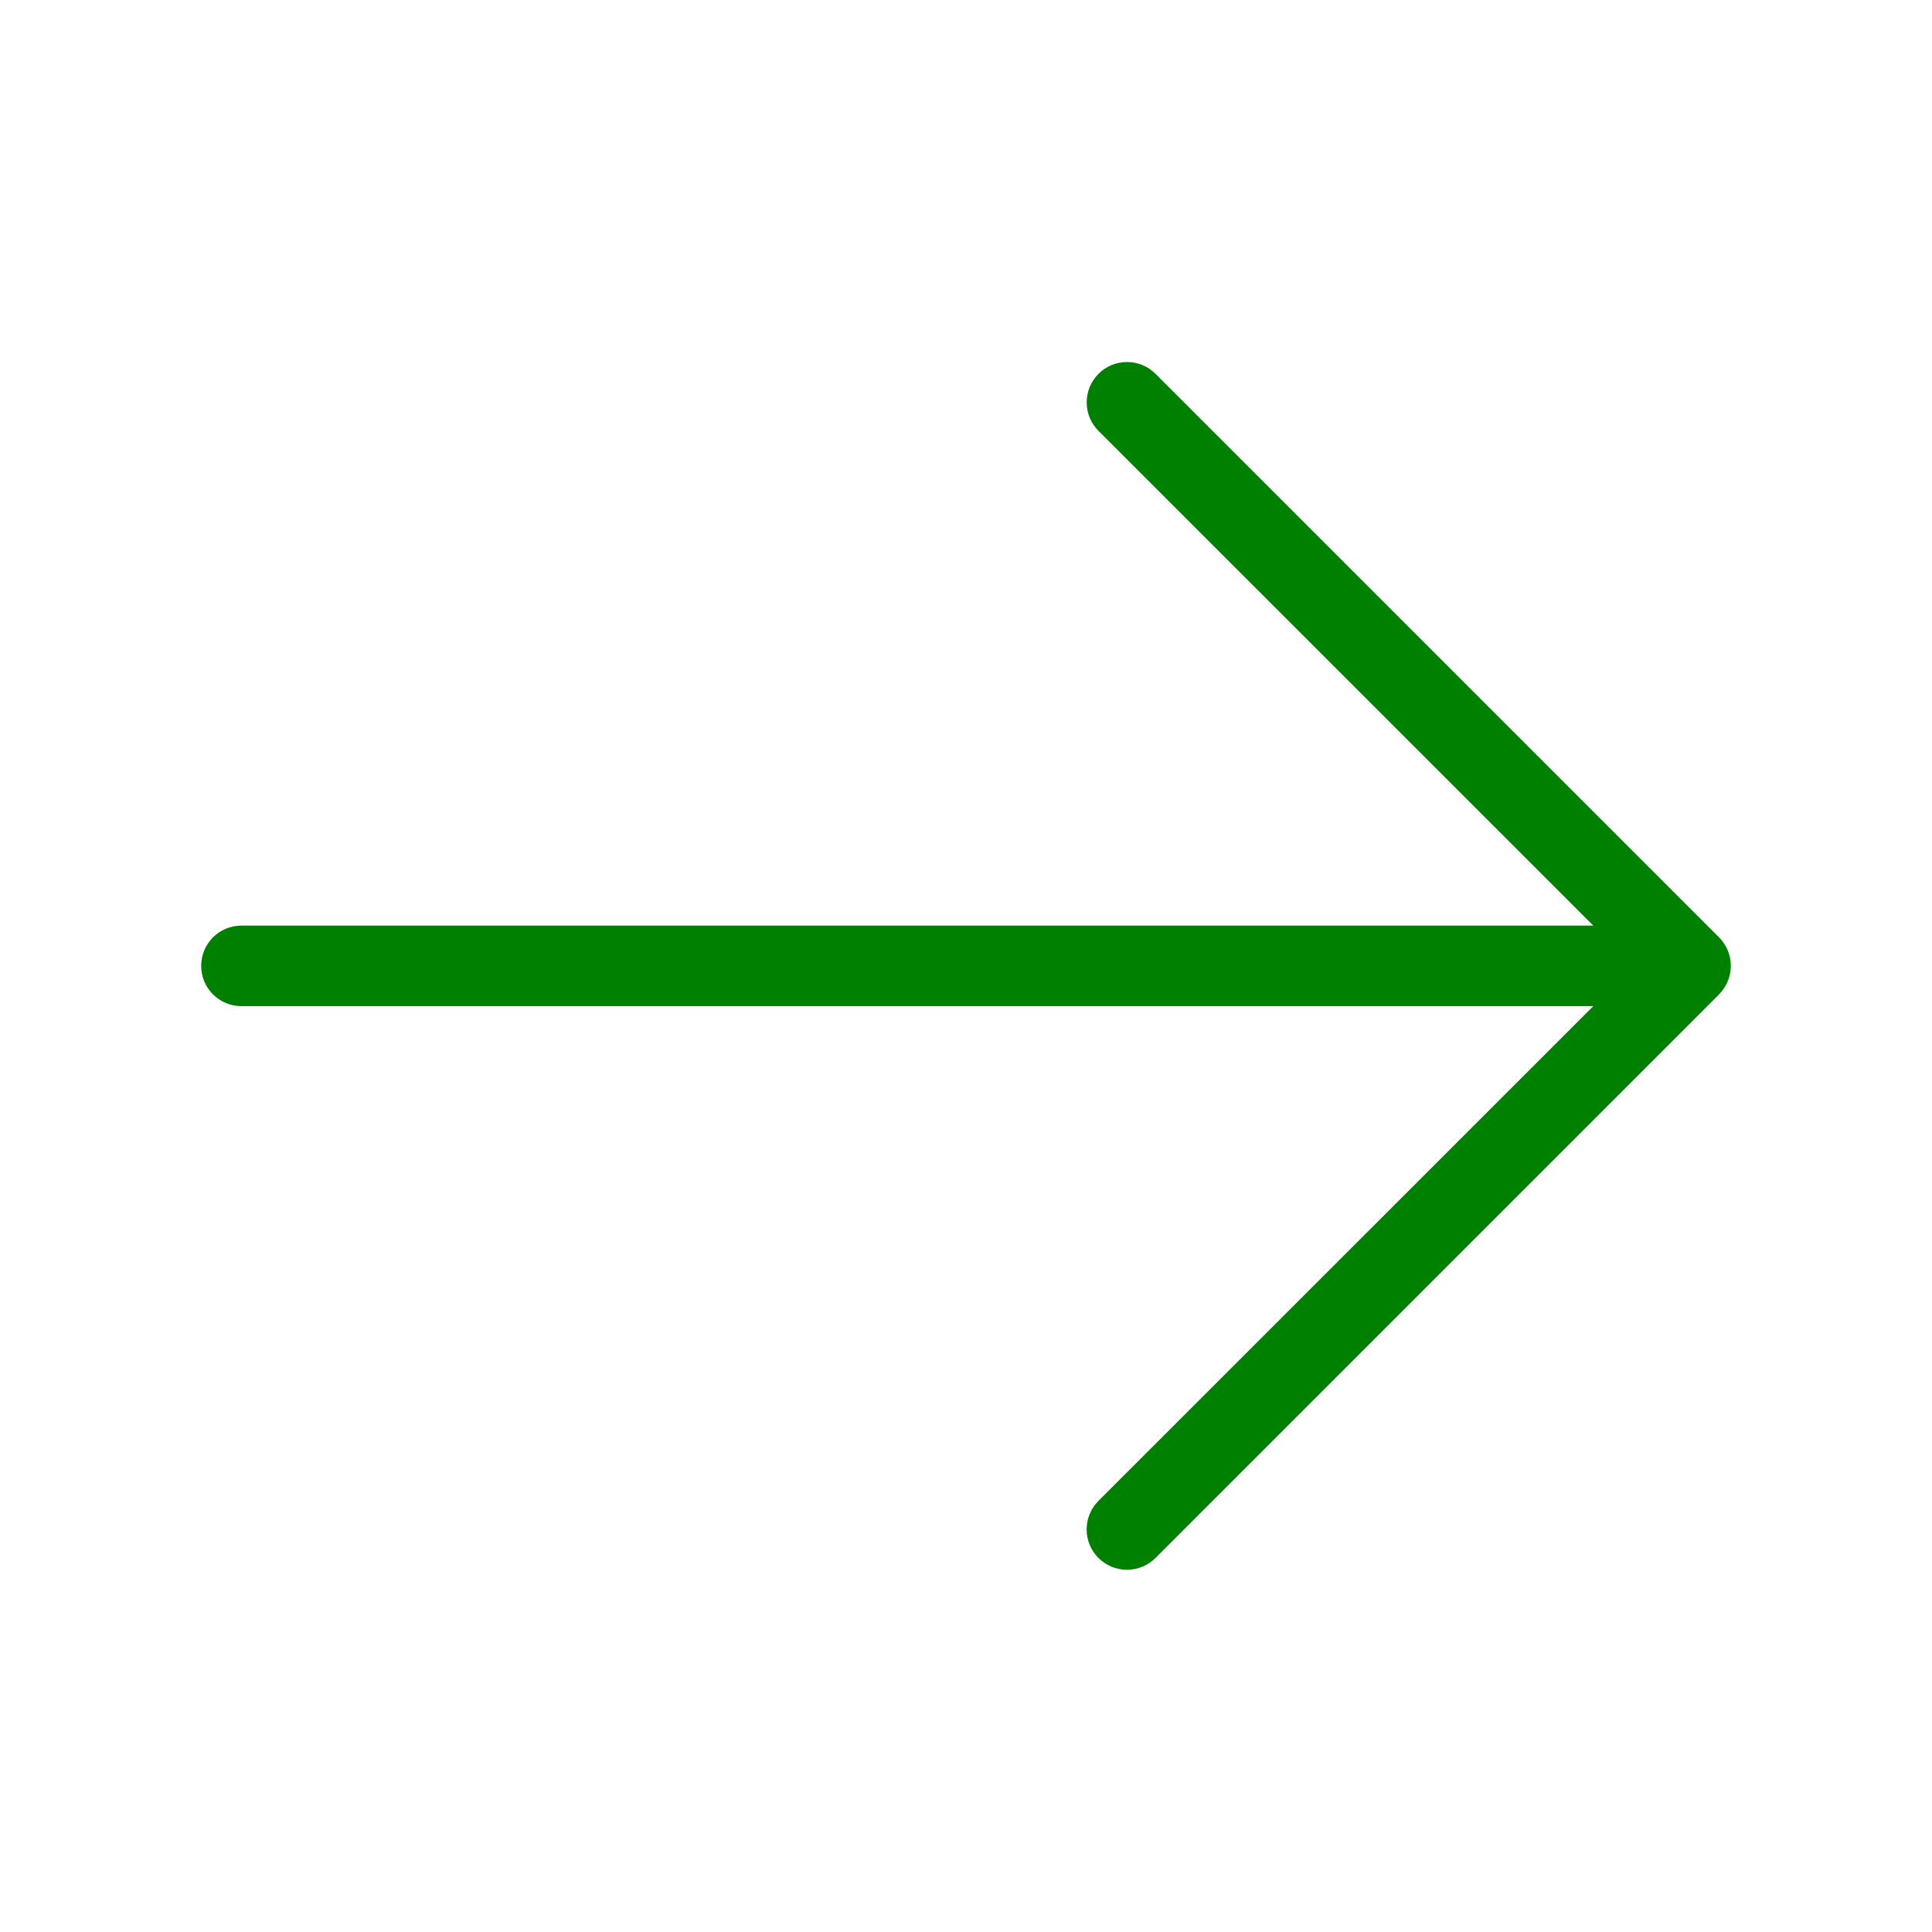 <svg width="22" height="22" viewBox="0 0 32 32" fill="none" xmlns="http://www.w3.org/2000/svg">
    <path
        d="M28.471 16.472l-9.333 9.333c-0.121 0.121-0.288 0.195-0.472 0.195-0.369 0-0.668-0.299-0.668-0.668 0-0.184 0.075-0.351 0.195-0.472l8.197-8.195h-22.391c-0.368 0-0.667-0.298-0.667-0.667s0.298-0.667 0.667-0.667v0h22.391l-8.196-8.195c-0.121-0.121-0.195-0.288-0.195-0.472 0-0.369 0.299-0.668 0.668-0.668 0.184 0 0.351 0.075 0.472 0.196v0l9.333 9.333c0.121 0.121 0.196 0.288 0.196 0.472s-0.075 0.351-0.196 0.472v0z"
        fill="green" />
</svg>